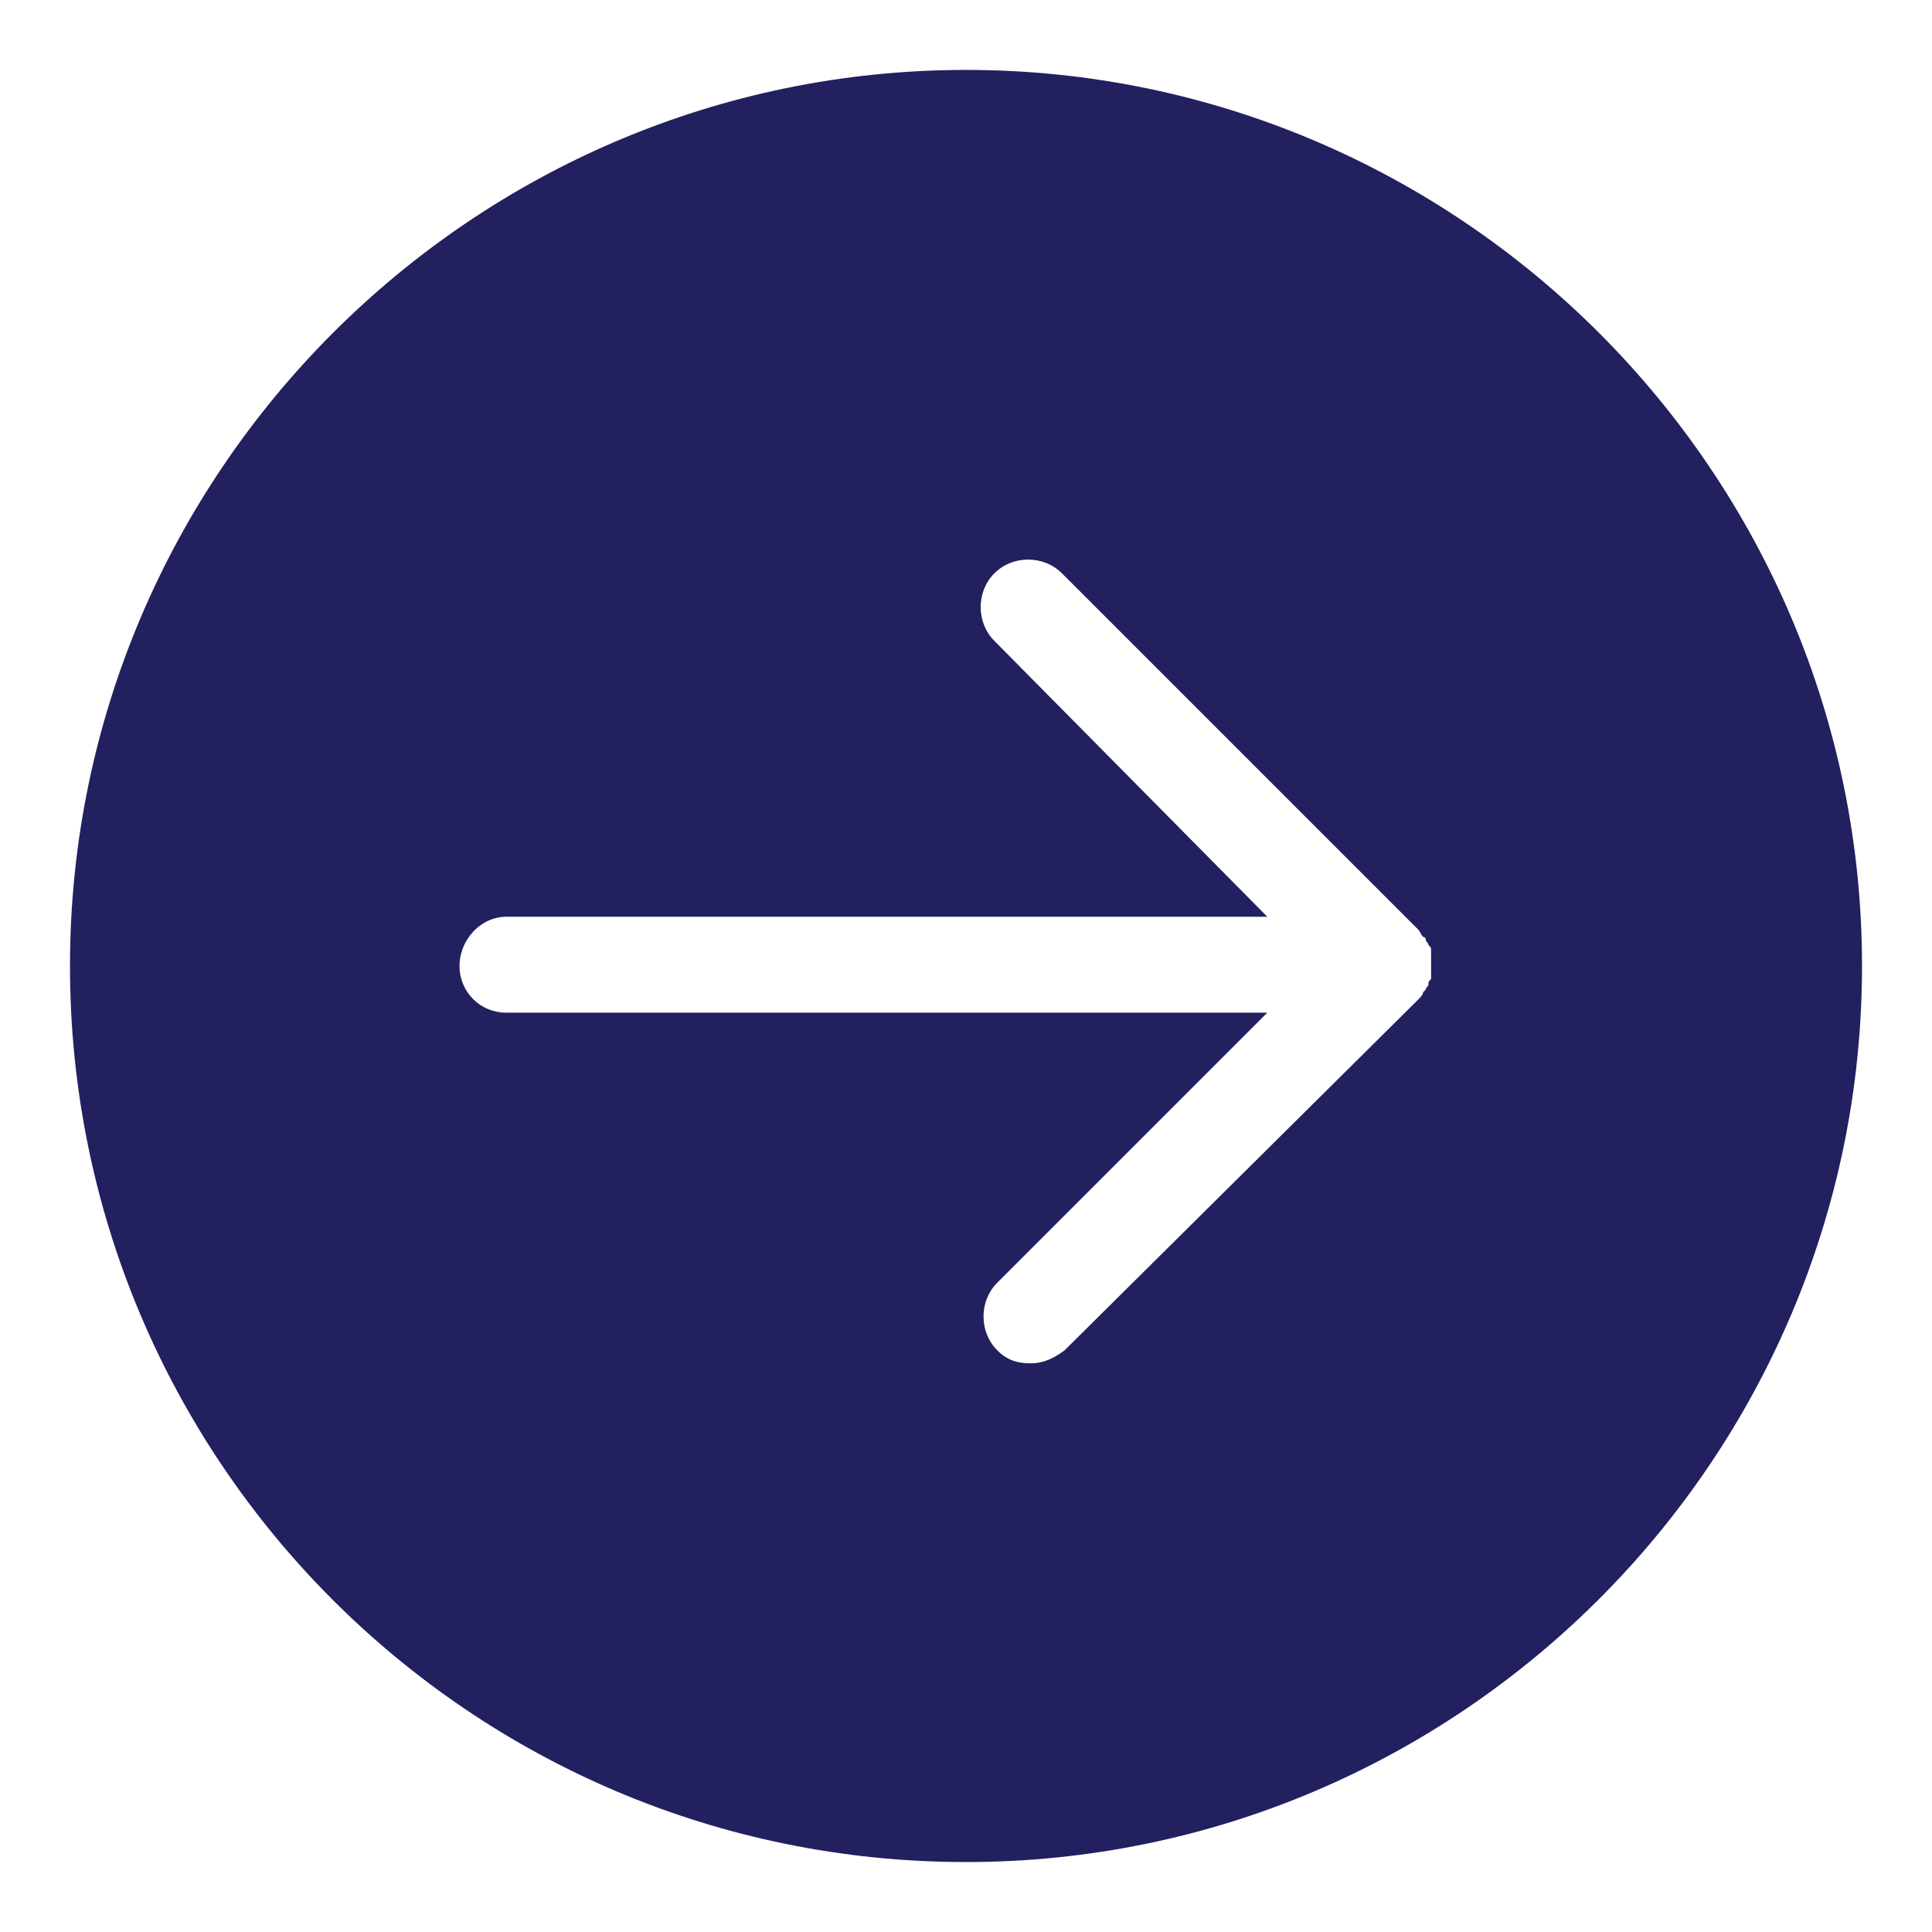 <?xml version="1.0" encoding="utf-8"?>
<!-- Generator: Adobe Illustrator 16.0.0, SVG Export Plug-In . SVG Version: 6.00 Build 0)  -->
<!DOCTYPE svg PUBLIC "-//W3C//DTD SVG 1.1//EN" "http://www.w3.org/Graphics/SVG/1.1/DTD/svg11.dtd">
<svg version="1.1" id="Layer_1" xmlns="http://www.w3.org/2000/svg" xmlns:xlink="http://www.w3.org/1999/xlink" x="0px" y="0px"
	 width="58px" height="58px" viewBox="0 0 58 58" enable-background="new 0 0 58 58" xml:space="preserve">
<g>
	<g>
		<path fill="#22205F" d="M29,2.099C14.186,2.099,2.101,14.185,2.101,29C2.101,43.814,14.106,55.9,29,55.9
			C43.813,55.9,55.899,43.814,55.899,29C55.899,14.185,43.813,2.099,29,2.099z M42.962,28.682v0.549c0,0.079,0,0.079,0,0.159
			c-0.079,0.079-0.079,0.079-0.079,0.158c0,0.08-0.079,0.08-0.079,0.159l-0.08,0.079c0,0.072-0.079,0.152-0.158,0.231L31.96,40.537
			c-0.311,0.23-0.621,0.391-1.011,0.391s-0.7-0.08-1.011-0.391c-0.549-0.549-0.549-1.48,0-2.029l8.107-8.107h-22.85
			c-0.779,0-1.4-0.621-1.4-1.401c0-0.779,0.628-1.479,1.408-1.479h22.842l-8.193-8.281c-0.549-0.549-0.549-1.48,0-2.029
			c0.548-0.549,1.479-0.549,2.028,0l10.685,10.685c0.079,0.073,0.079,0.151,0.158,0.231c0.08,0,0.08,0.08,0.08,0.08
			c0,0.079,0.079,0.079,0.079,0.159c0.079,0.079,0.079,0.079,0.079,0.158C42.962,28.603,42.962,28.603,42.962,28.682z"/>
	</g>
</g>
</svg>
